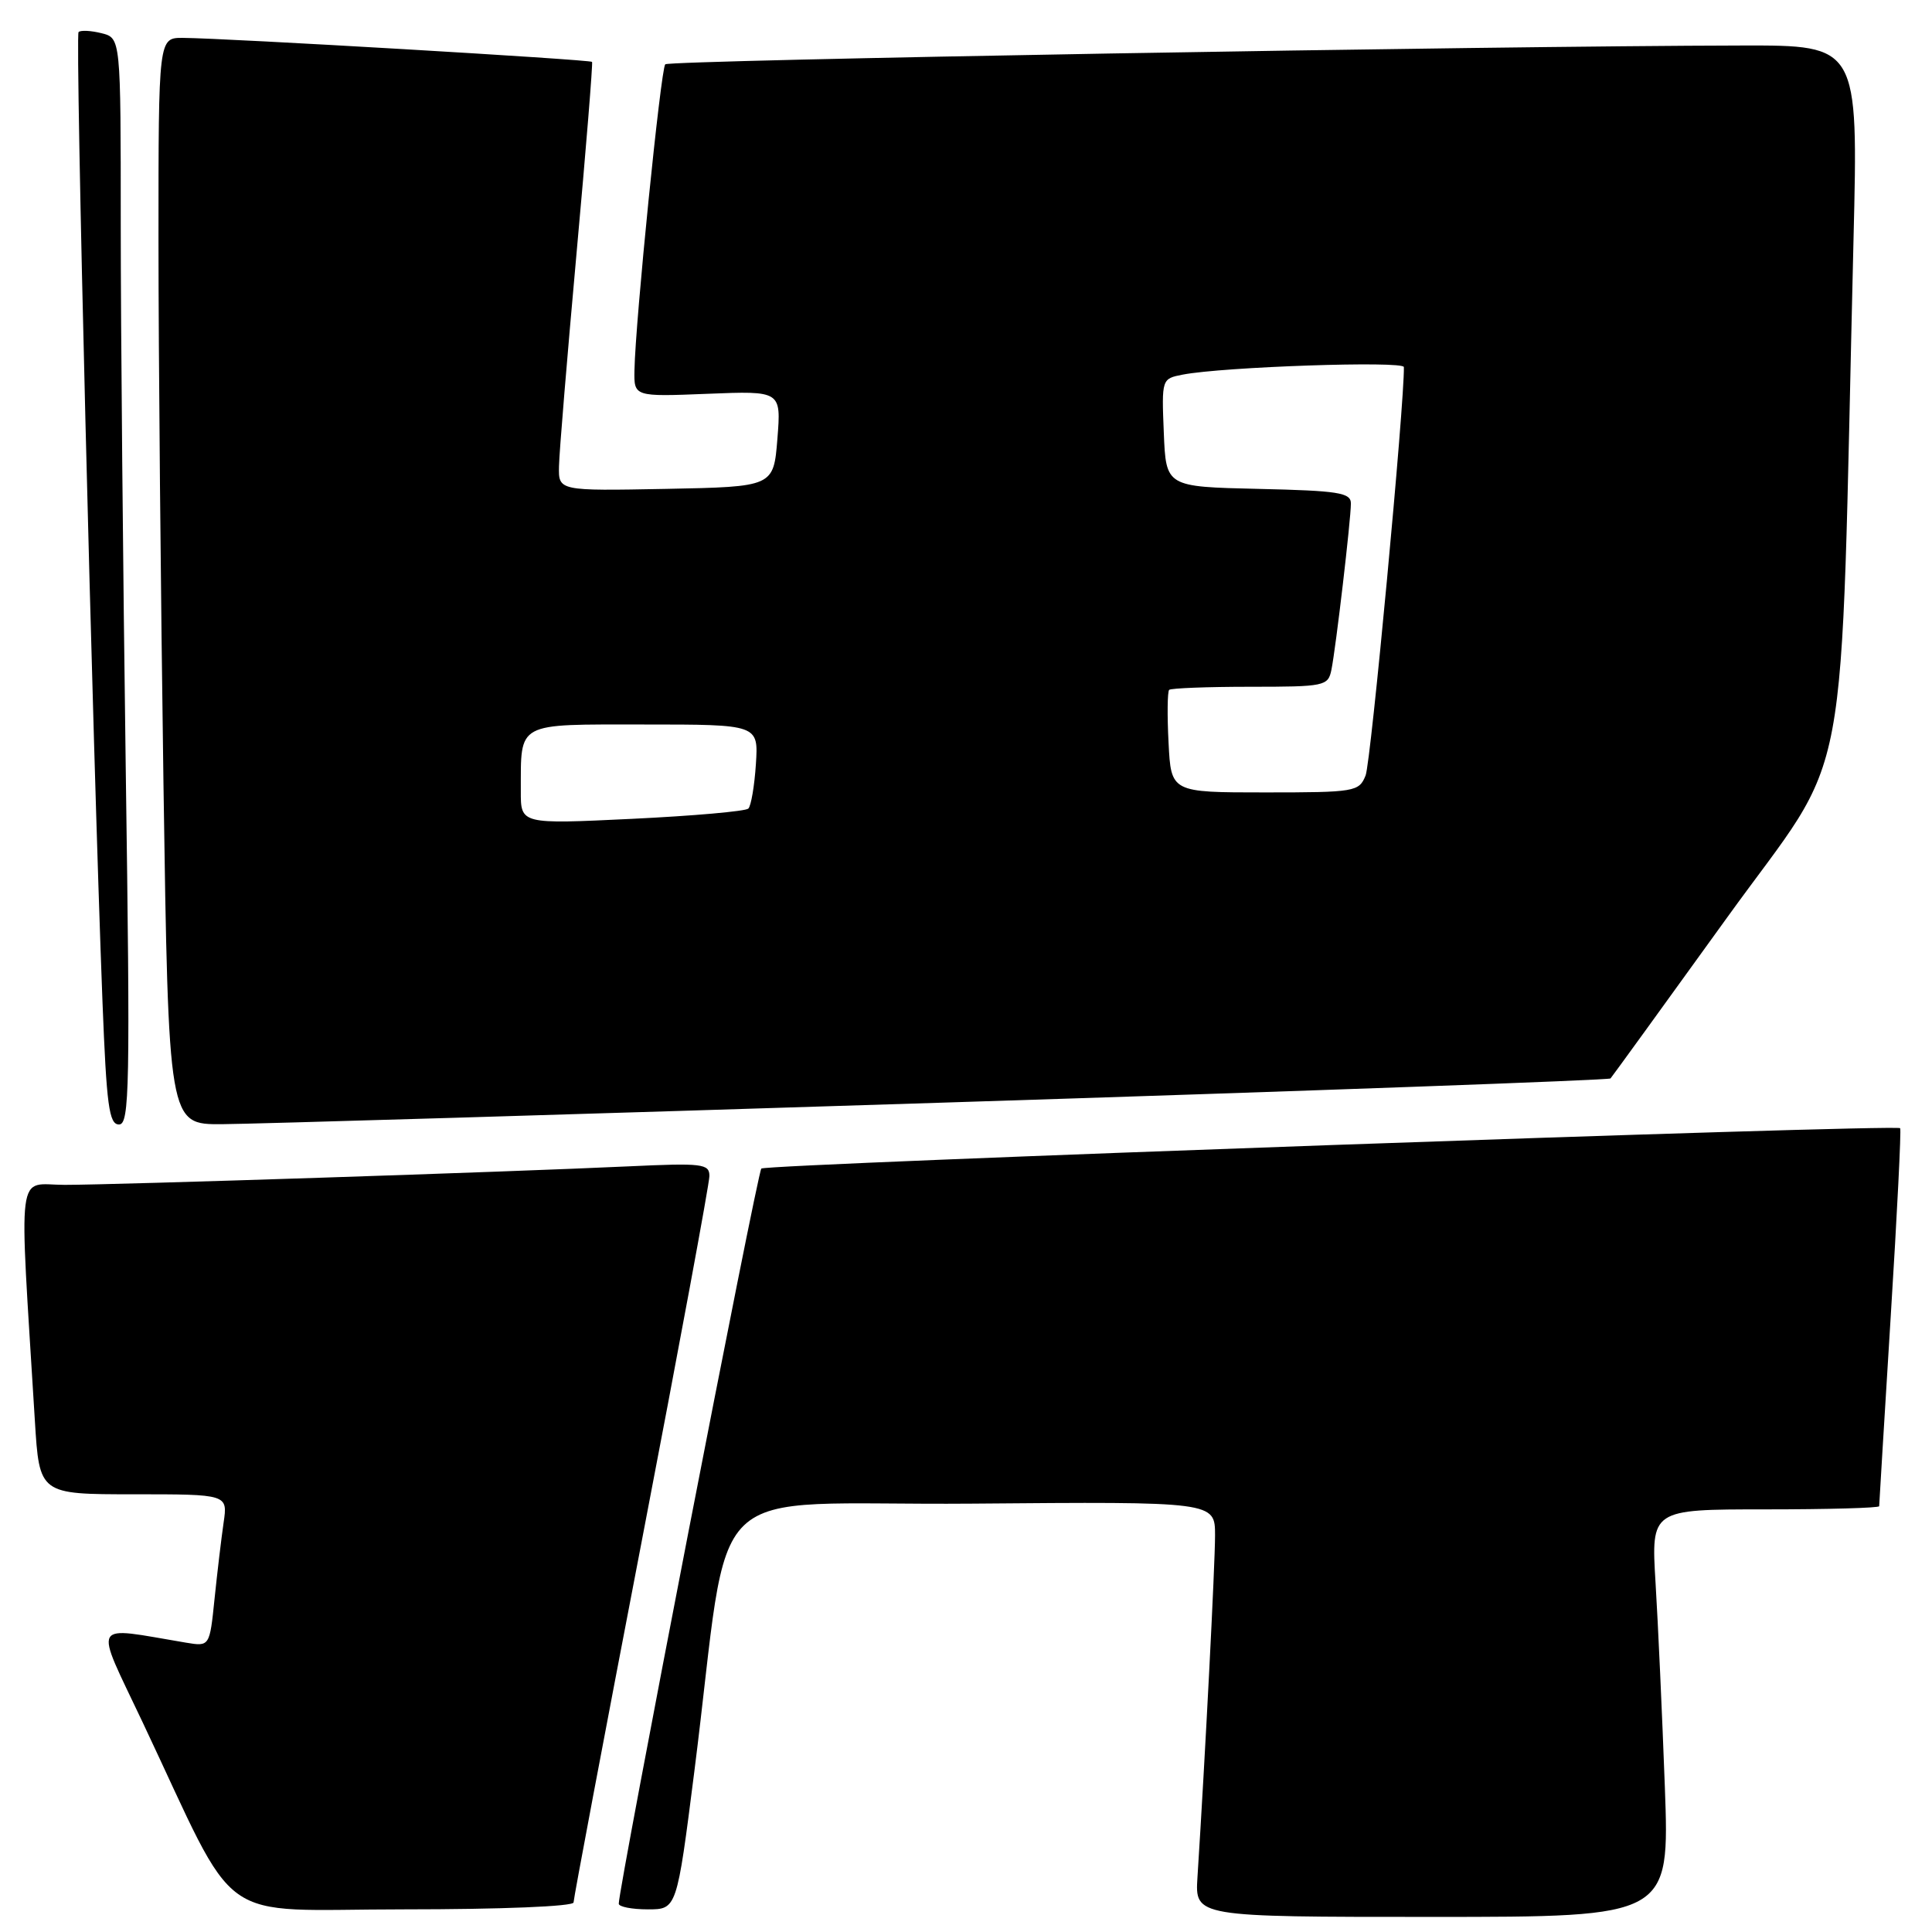 <?xml version="1.0" encoding="UTF-8" standalone="no"?>
<!DOCTYPE svg PUBLIC "-//W3C//DTD SVG 1.1//EN" "http://www.w3.org/Graphics/SVG/1.1/DTD/svg11.dtd" >
<svg xmlns="http://www.w3.org/2000/svg" xmlns:xlink="http://www.w3.org/1999/xlink" version="1.1" viewBox="0 0 256 256">
 <g >
 <path fill="currentColor"
d=" M 220.60 236.75 C 220.25 227.26 219.70 215.11 219.37 209.75 C 218.78 200.00 218.78 200.00 233.89 200.00 C 242.20 200.00 249.00 199.81 249.00 199.58 C 249.00 199.35 249.69 188.04 250.53 174.44 C 251.38 160.85 251.94 149.62 251.78 149.49 C 251.13 148.93 101.45 154.24 100.88 154.84 C 100.34 155.41 81.96 250.21 81.99 252.25 C 81.99 252.66 83.73 253.00 85.84 253.00 C 89.68 253.00 89.68 253.00 92.00 234.75 C 97.07 194.82 92.18 199.54 128.78 199.24 C 161.00 198.97 161.00 198.97 161.00 203.45 C 161.00 207.33 159.70 232.66 158.67 248.75 C 158.34 254.00 158.34 254.00 189.78 254.00 C 221.23 254.00 221.23 254.00 220.60 236.75 Z  M 76.00 252.08 C 76.00 251.58 80.05 230.12 85.00 204.39 C 89.95 178.66 94.00 156.81 94.00 155.83 C 94.00 154.20 93.08 154.09 83.25 154.55 C 67.41 155.29 15.34 157.00 8.59 157.00 C 2.10 157.00 2.51 153.75 4.62 188.25 C 5.22 198.00 5.22 198.00 17.70 198.00 C 30.18 198.00 30.18 198.00 29.63 201.75 C 29.33 203.81 28.79 208.35 28.43 211.84 C 27.78 218.18 27.78 218.18 24.64 217.66 C 11.85 215.52 12.41 214.49 18.88 228.17 C 31.96 255.83 28.02 253.00 53.51 253.00 C 66.47 253.00 76.00 252.61 76.00 252.08 Z  M 16.66 101.75 C 16.30 75.76 16.00 43.37 16.00 29.77 C 16.00 5.04 16.00 5.04 13.45 4.40 C 12.05 4.05 10.68 3.98 10.41 4.25 C 9.94 4.72 12.25 98.32 13.58 132.75 C 14.12 146.52 14.45 149.00 15.77 149.00 C 17.17 149.00 17.26 144.13 16.66 101.75 Z  M 124.77 146.11 C 173.31 144.57 213.20 143.12 213.40 142.90 C 213.60 142.68 220.52 133.13 228.77 121.69 C 245.57 98.37 243.75 108.10 245.60 31.75 C 246.23 6.00 246.23 6.00 230.86 6.03 C 196.88 6.09 88.69 7.97 88.15 8.52 C 87.56 9.11 84.19 42.53 84.07 49.04 C 84.00 52.57 84.00 52.57 93.76 52.18 C 103.51 51.79 103.51 51.79 103.01 58.14 C 102.50 64.50 102.50 64.50 88.25 64.78 C 74.00 65.05 74.00 65.05 74.07 61.78 C 74.10 59.97 75.16 47.25 76.40 33.50 C 77.65 19.75 78.57 8.36 78.45 8.20 C 78.22 7.89 30.00 5.06 24.25 5.02 C 21.00 5.00 21.00 5.00 21.00 31.84 C 21.00 46.60 21.30 79.00 21.66 103.84 C 22.33 149.00 22.33 149.00 29.41 148.96 C 33.31 148.94 76.22 147.66 124.77 146.11 Z  M 69.01 104.85 C 69.04 95.56 68.23 96.00 85.37 96.00 C 100.50 96.00 100.50 96.00 100.16 101.25 C 99.97 104.14 99.52 106.79 99.16 107.14 C 98.80 107.50 91.86 108.11 83.75 108.50 C 69.00 109.21 69.00 109.21 69.01 104.85 Z  M 154.84 98.41 C 154.65 94.79 154.69 91.64 154.92 91.41 C 155.15 91.19 159.97 91.00 165.65 91.00 C 175.54 91.00 175.98 90.91 176.42 88.75 C 177.01 85.84 179.00 68.86 179.00 66.71 C 179.00 65.28 177.36 65.02 166.75 64.78 C 154.50 64.50 154.50 64.50 154.21 57.34 C 153.92 50.21 153.93 50.18 156.71 49.64 C 162.10 48.60 186.00 47.79 186.02 48.64 C 186.13 53.14 181.65 101.04 180.95 102.75 C 180.08 104.91 179.57 105.00 167.61 105.00 C 155.17 105.00 155.17 105.00 154.84 98.41 Z "/>
</g>
</svg>